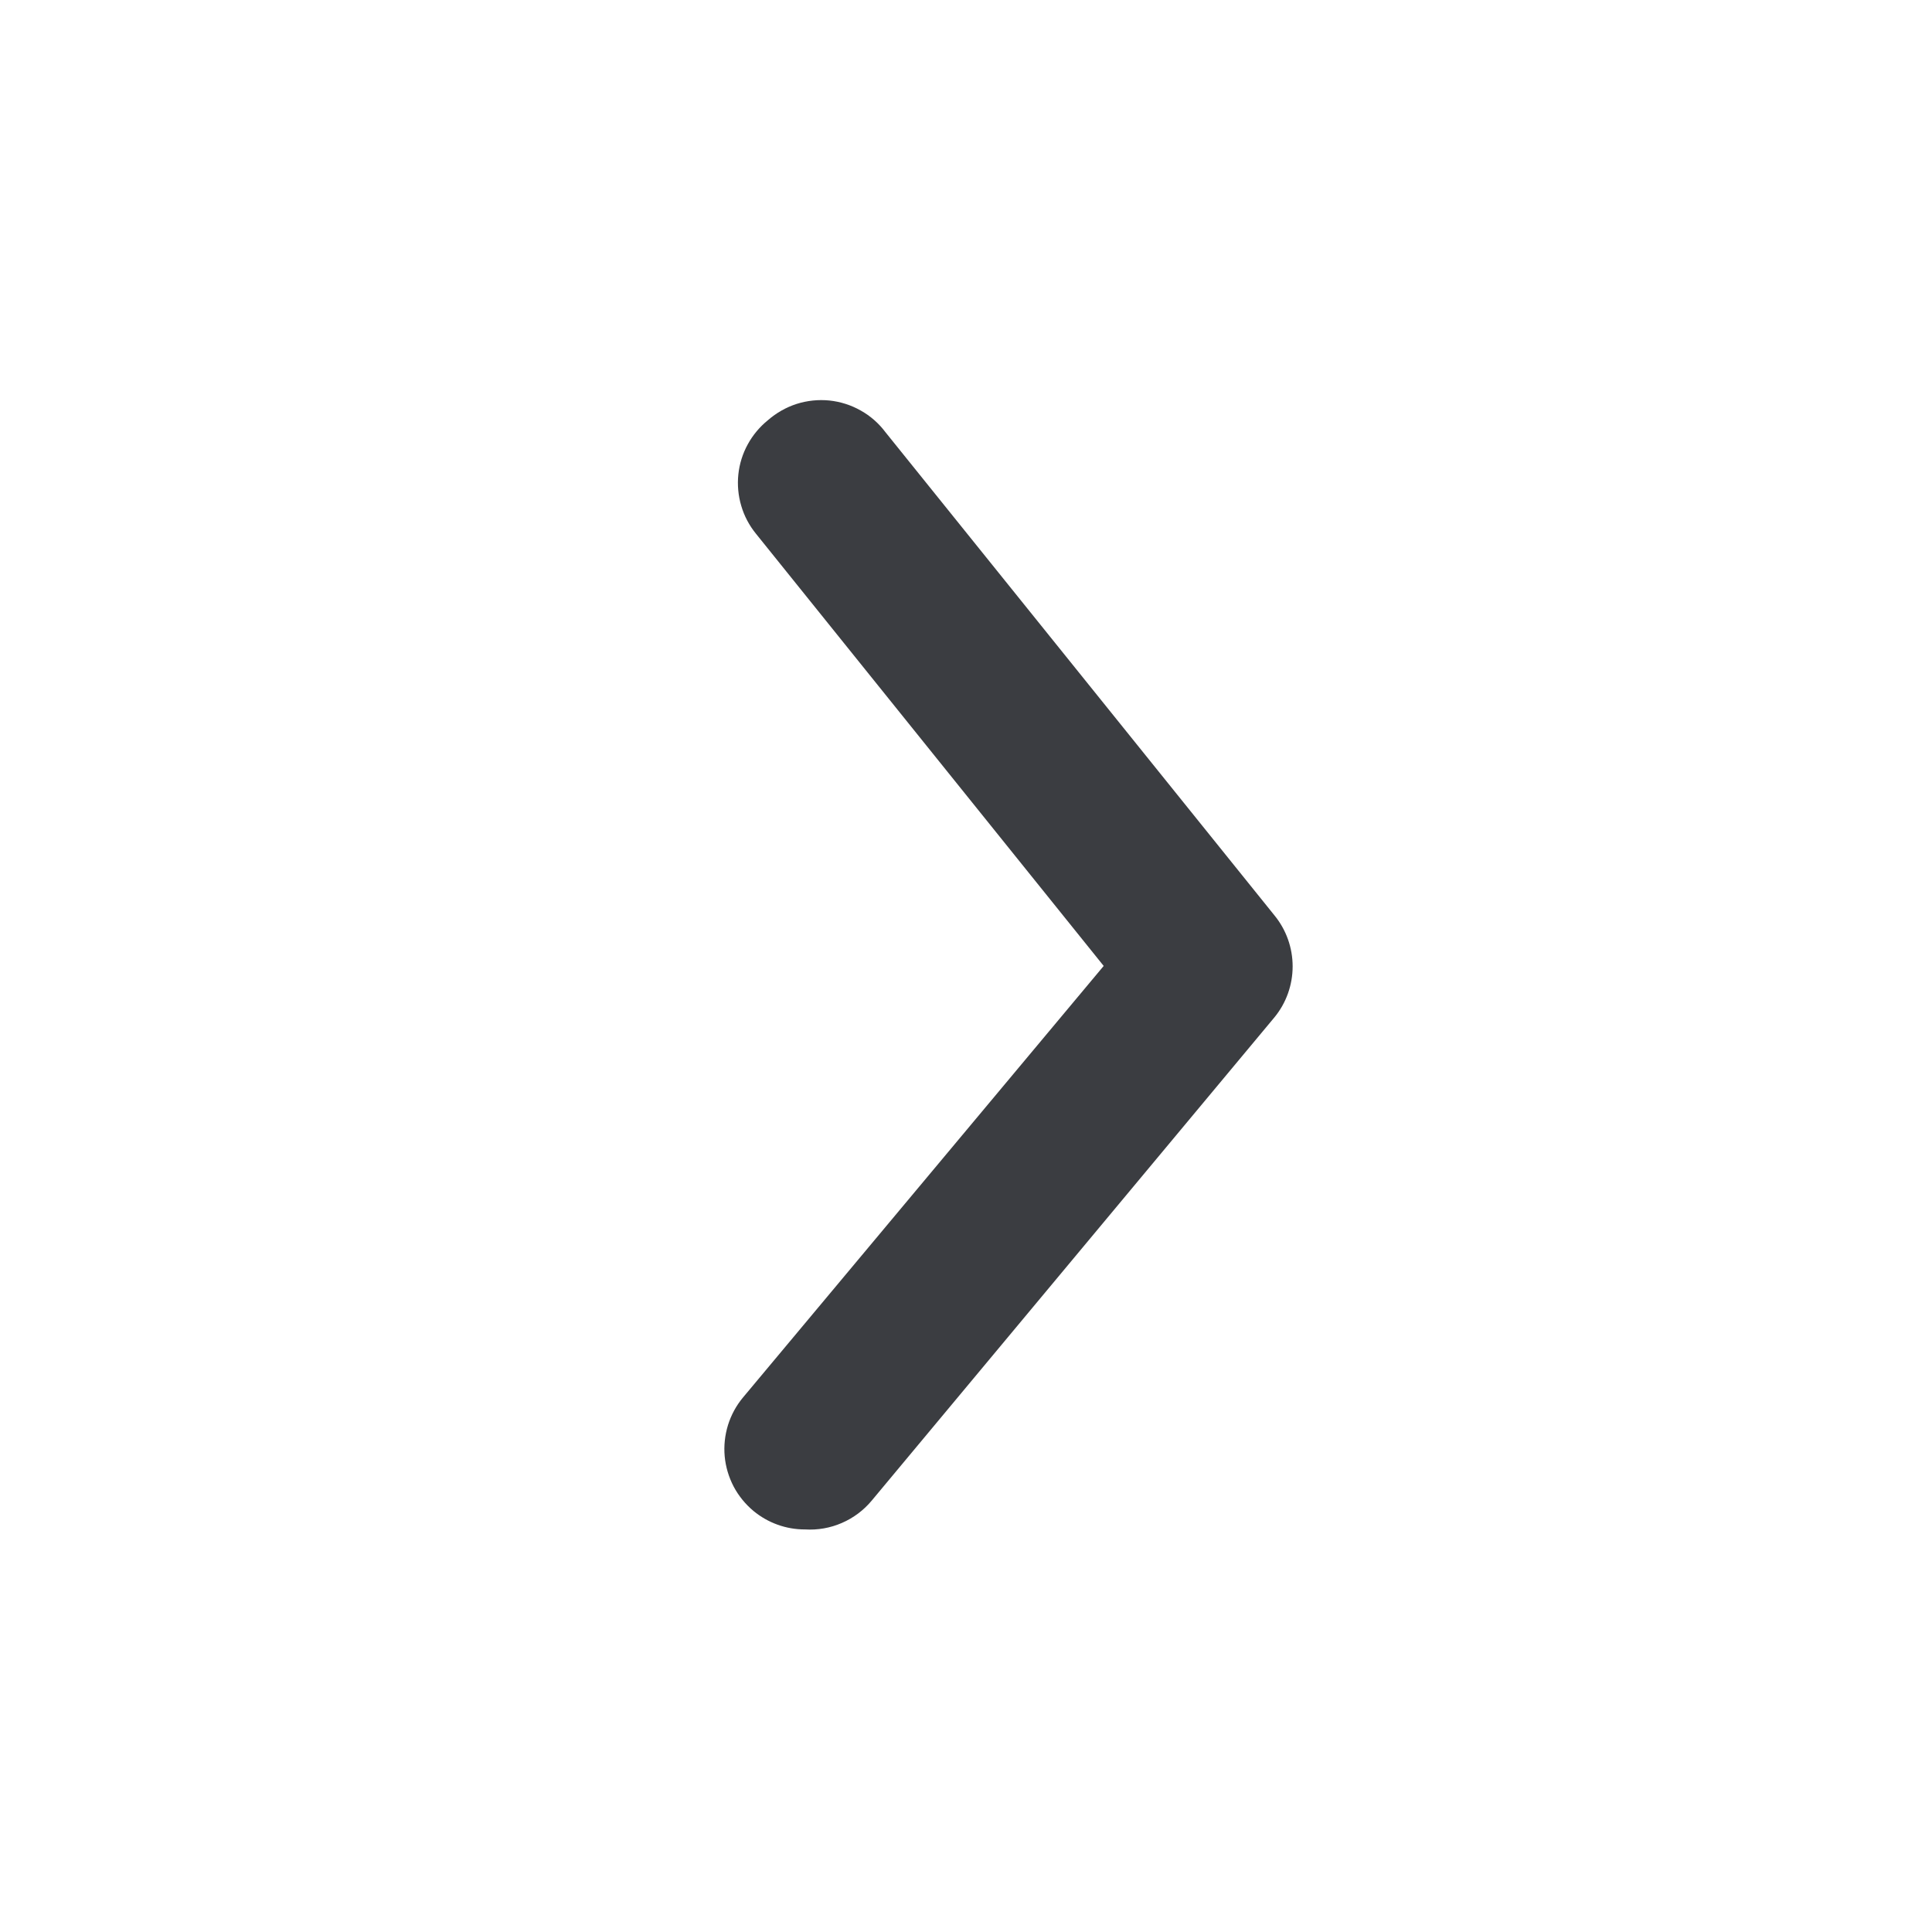 <svg width="30" height="30" viewBox="0 0 30 30" fill="none" xmlns="http://www.w3.org/2000/svg">
<path d="M12.5 23.749C12.208 23.75 11.925 23.648 11.7 23.462C11.574 23.357 11.469 23.228 11.392 23.083C11.316 22.937 11.268 22.778 11.253 22.614C11.238 22.451 11.256 22.286 11.304 22.129C11.353 21.972 11.432 21.826 11.538 21.699L17.138 14.999L11.738 8.287C11.634 8.159 11.556 8.012 11.51 7.854C11.463 7.696 11.448 7.53 11.465 7.367C11.482 7.203 11.532 7.044 11.611 6.9C11.69 6.755 11.797 6.628 11.925 6.524C12.055 6.411 12.206 6.325 12.37 6.272C12.534 6.22 12.707 6.202 12.879 6.219C13.05 6.237 13.216 6.29 13.366 6.375C13.516 6.459 13.647 6.574 13.75 6.712L19.788 14.212C19.972 14.436 20.072 14.716 20.072 15.006C20.072 15.295 19.972 15.576 19.788 15.799L13.538 23.299C13.412 23.451 13.253 23.57 13.073 23.648C12.893 23.727 12.696 23.761 12.5 23.749Z" fill="#3B3D41"/>
</svg>
